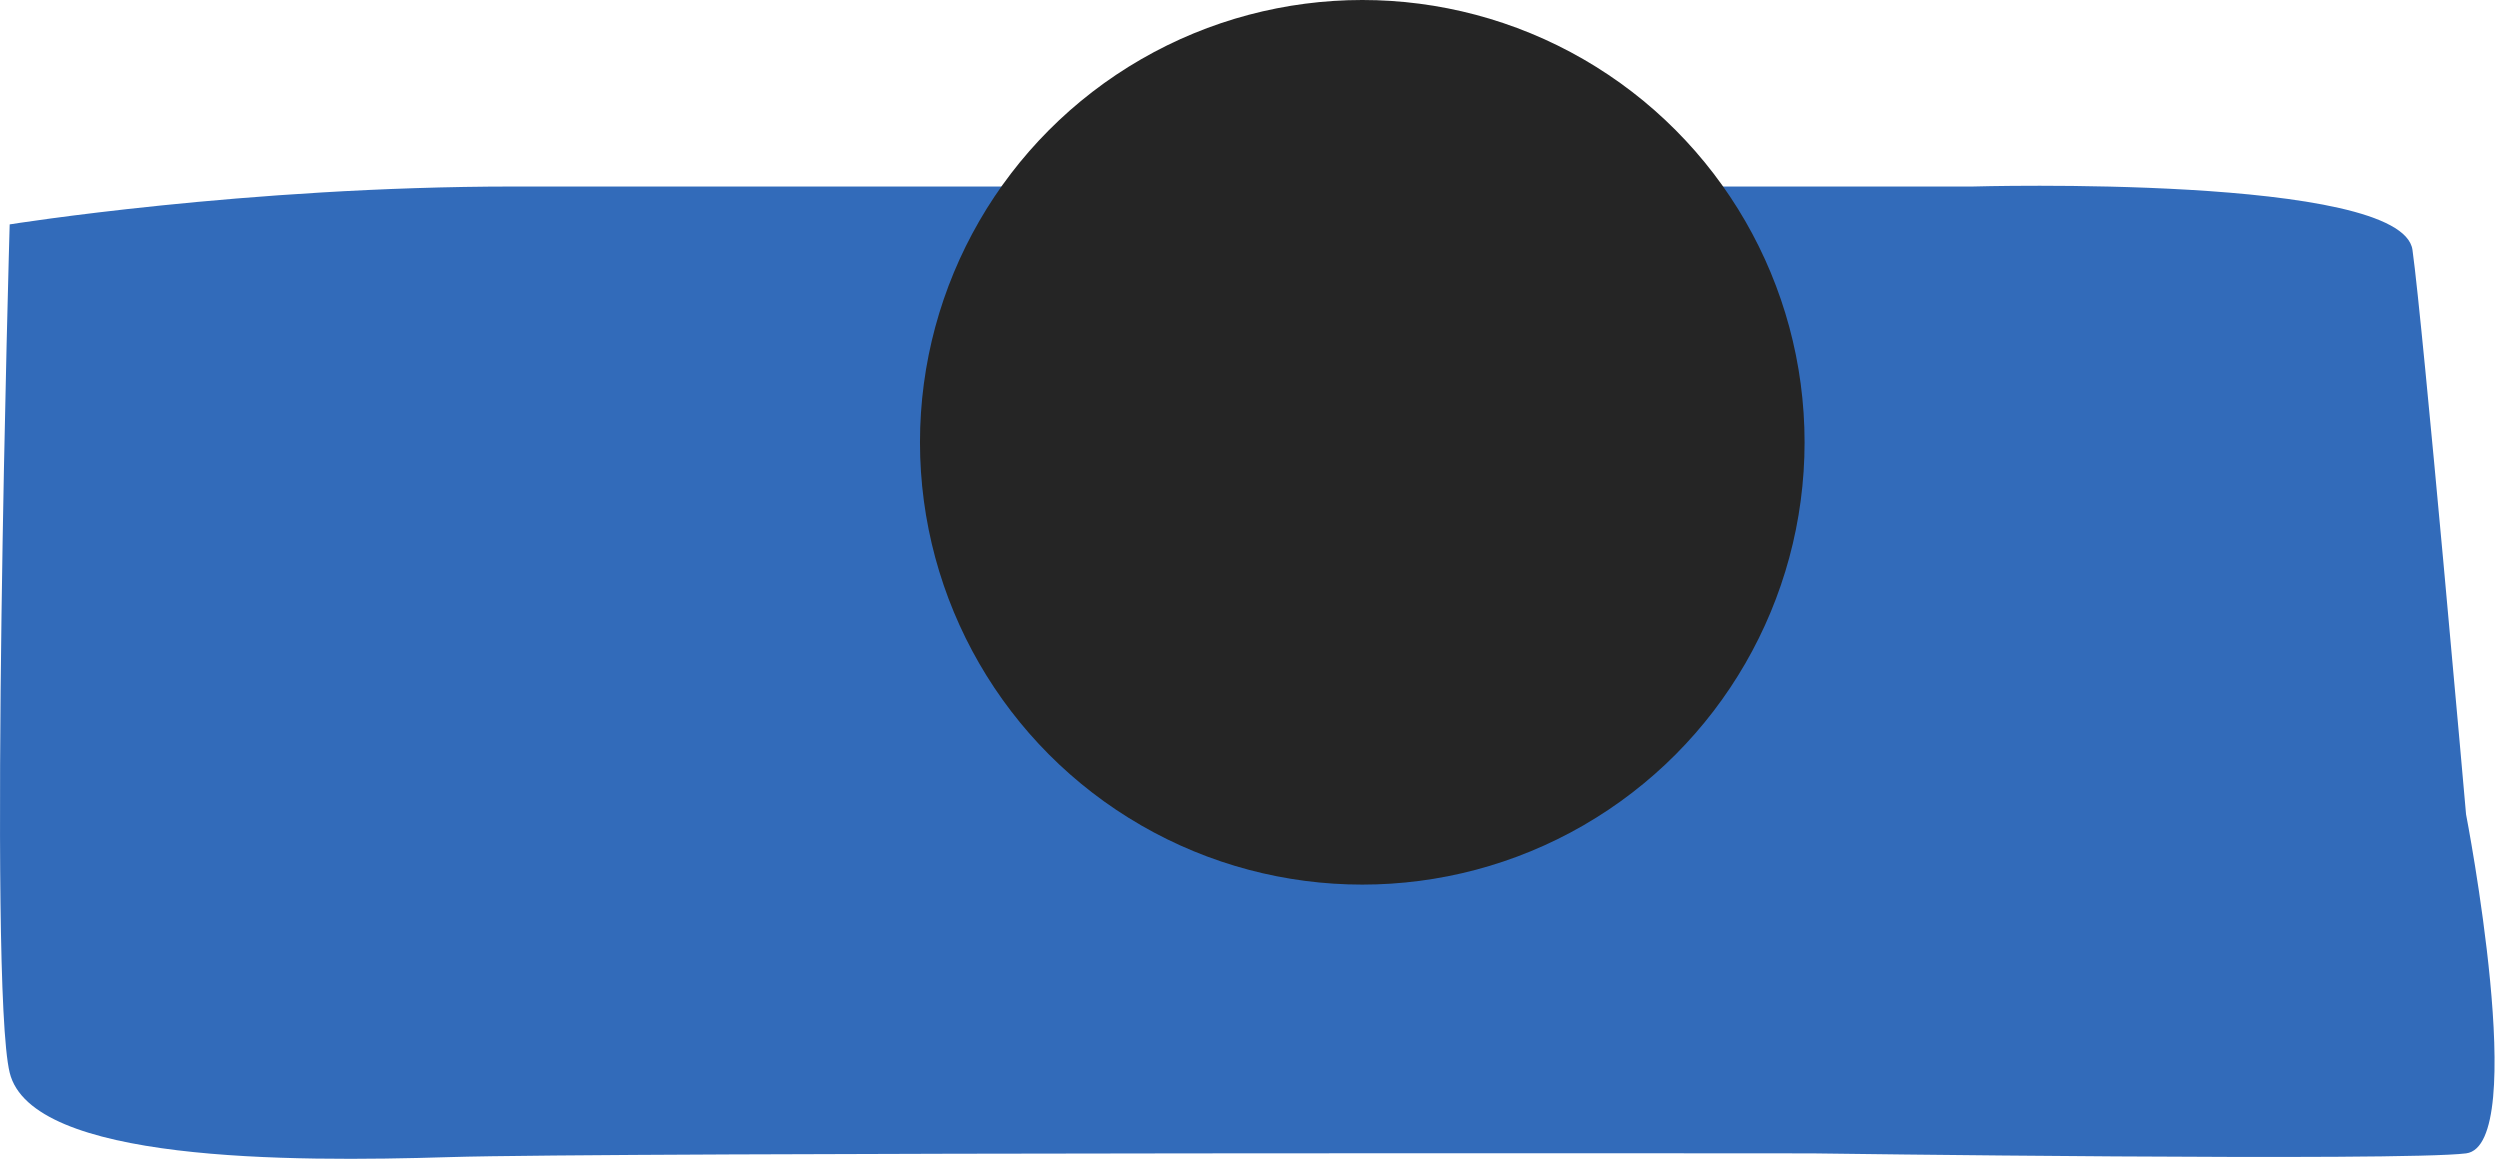 <svg width="250" height="116" viewBox="0 0 250 116" fill="none" xmlns="http://www.w3.org/2000/svg">
<path d="M0.968 22.44C0.968 22.44 24.578 18.652 51.367 18.652H197.265C197.265 18.652 240.187 17.41 241.247 24.986C242.307 32.562 246.605 81.433 246.605 81.433C246.605 81.433 253.022 114.531 246.605 115.338C240.187 116.145 181.192 115.338 181.192 115.338C181.192 115.338 61.082 115.214 44.95 115.711C28.817 116.207 3.147 116.207 0.968 107.265C-1.21 98.323 0.968 22.44 0.968 22.44Z" fill="#326BBA"/>
<circle cx="136.228" cy="44.23" r="44.23" fill="#252525"/>
</svg>
